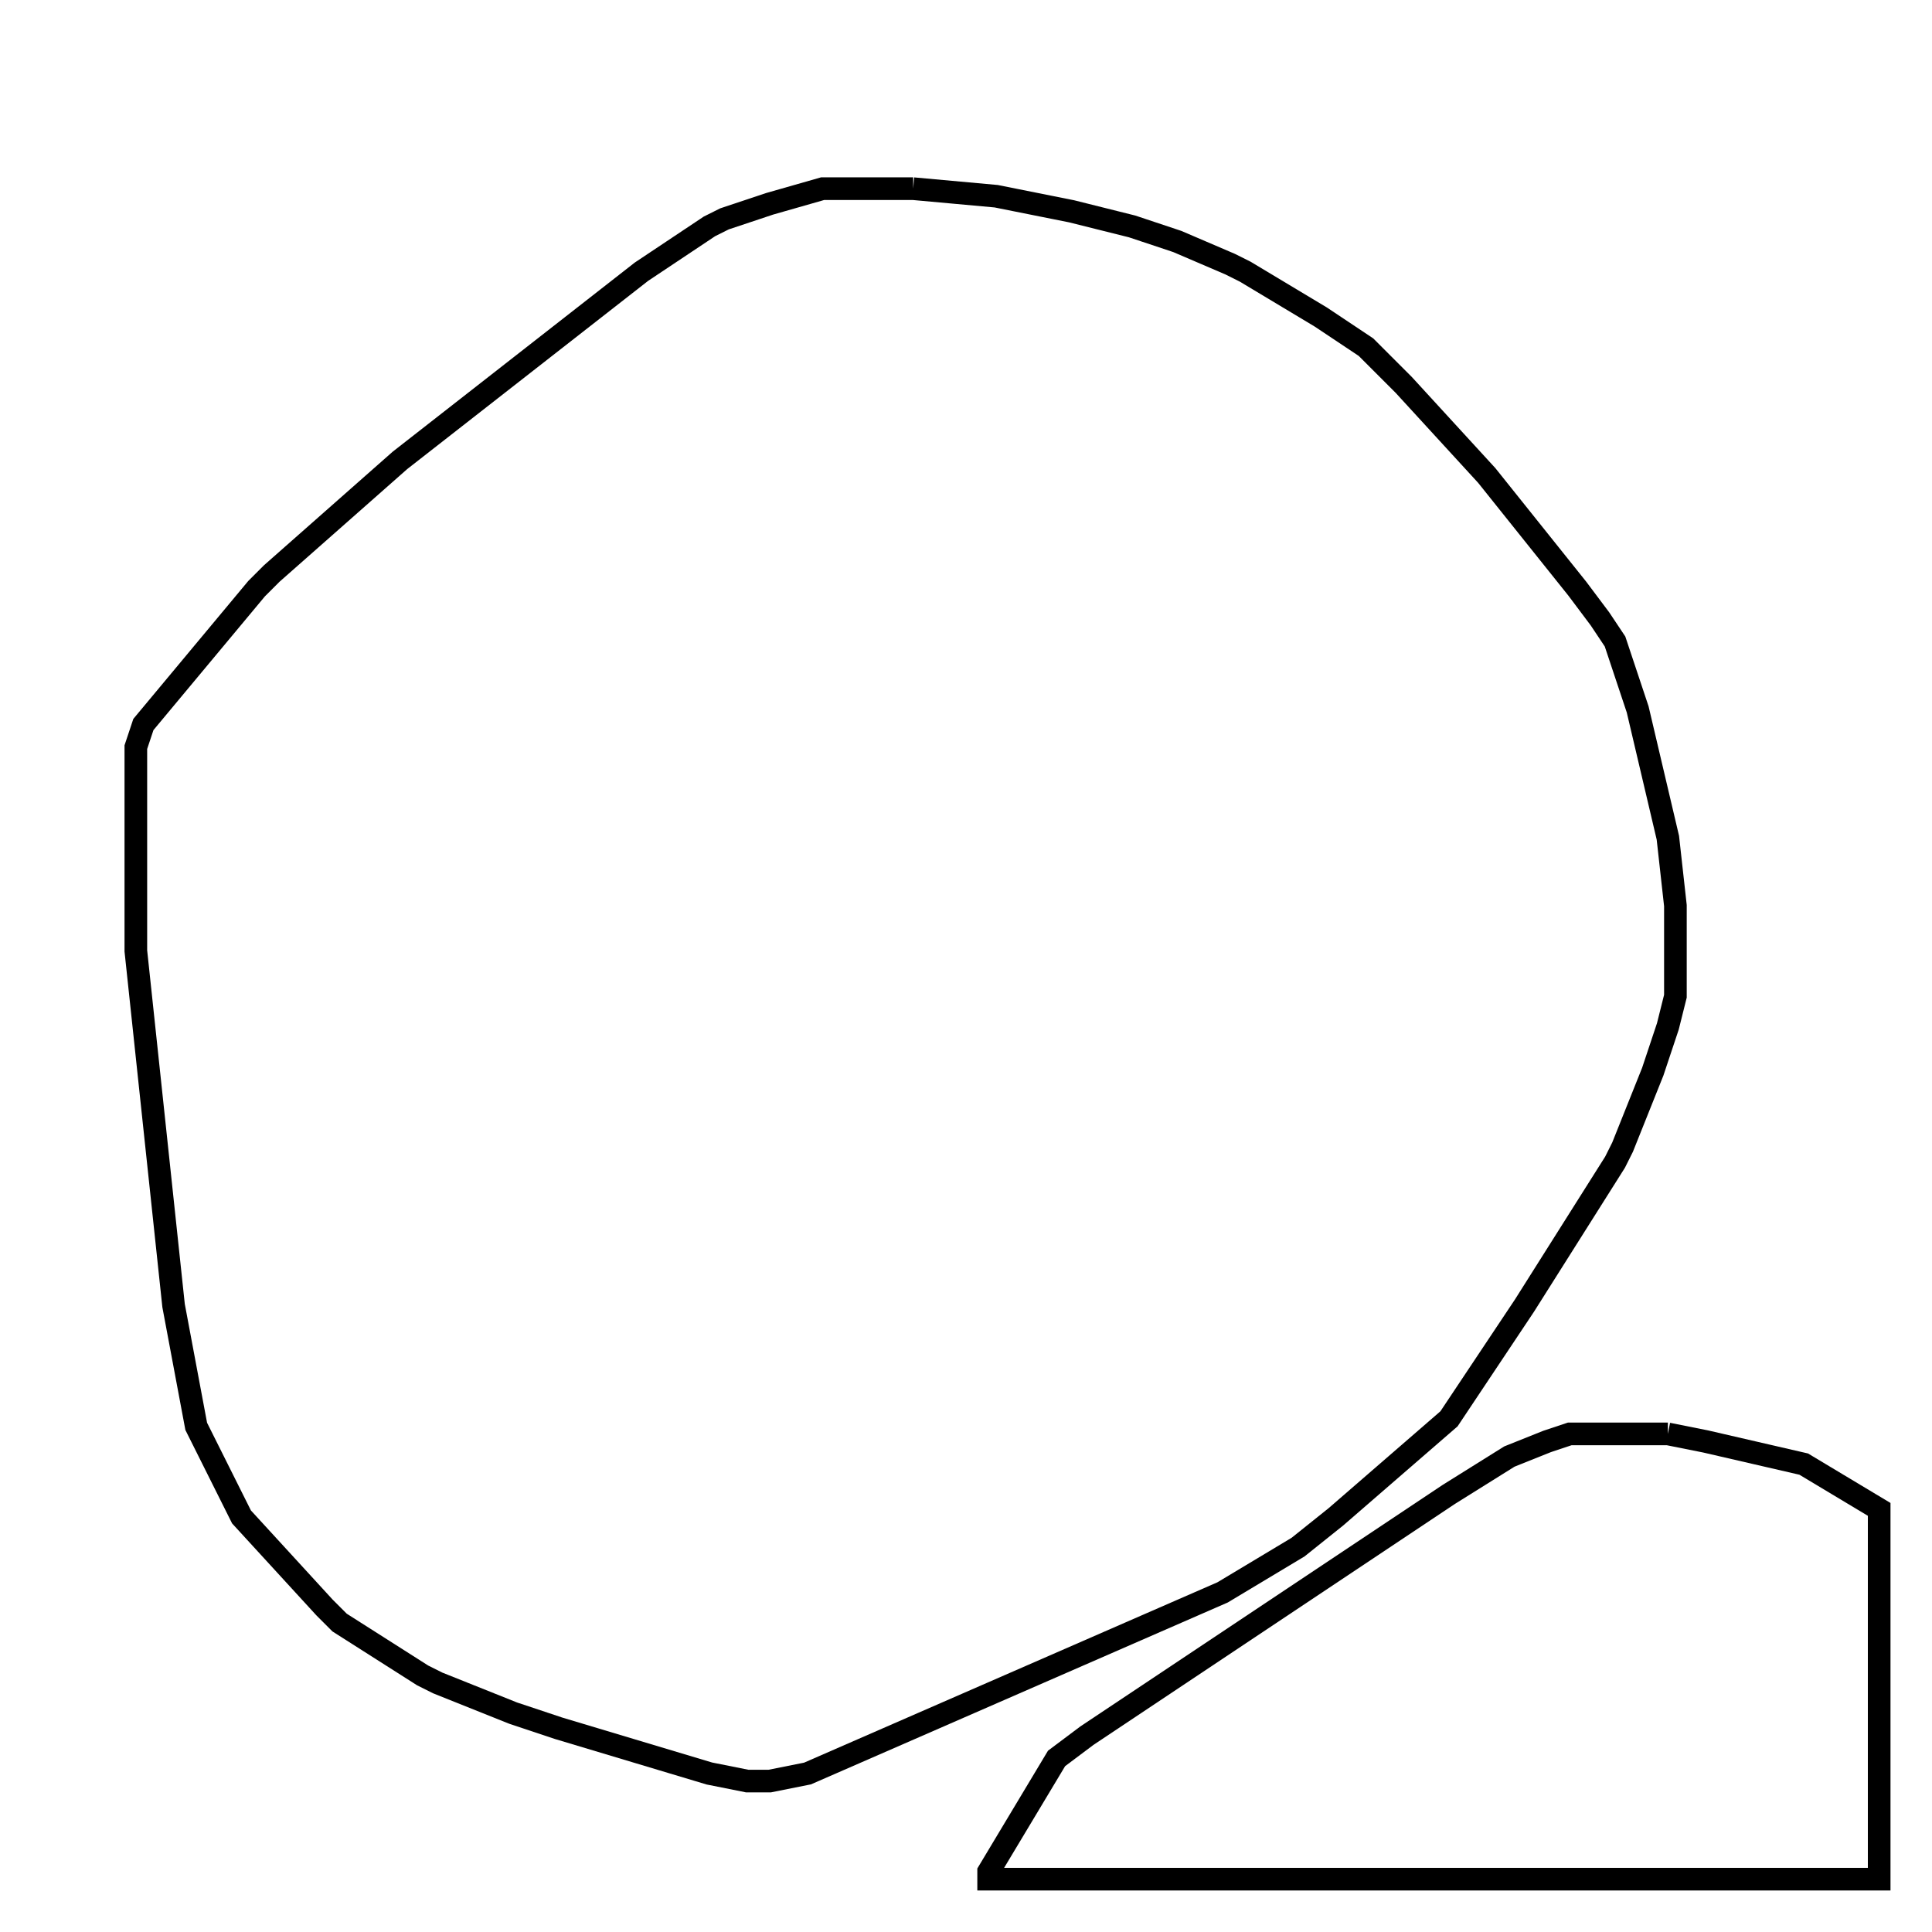 <svg width="256" height="256" xmlns="http://www.w3.org/2000/svg" fill-opacity="0" stroke="black" stroke-width="3" ><path d="M121 25 132 26 142 28 150 30 156 32 163 35 165 36 175 42 181 46 186 51 197 63 209 78 212 82 214 85 217 94 221 111 222 120 222 132 221 136 219 142 215 152 214 154 202 173 192 188 177 201 172 205 162 211 107 235 102 236 99 236 94 235 74 229 68 227 58 223 56 222 45 215 43 213 32 201 26 189 23 173 18 126 18 99 19 96 34 78 36 76 53 61 85 36 94 30 96 29 102 27 109 25 121 25 "/><path d="M221 190 226 191 239 194 249 200 249 249 131 249 131 248 140 233 144 230 192 198 200 193 205 191 208 190 221 190 "/></svg>